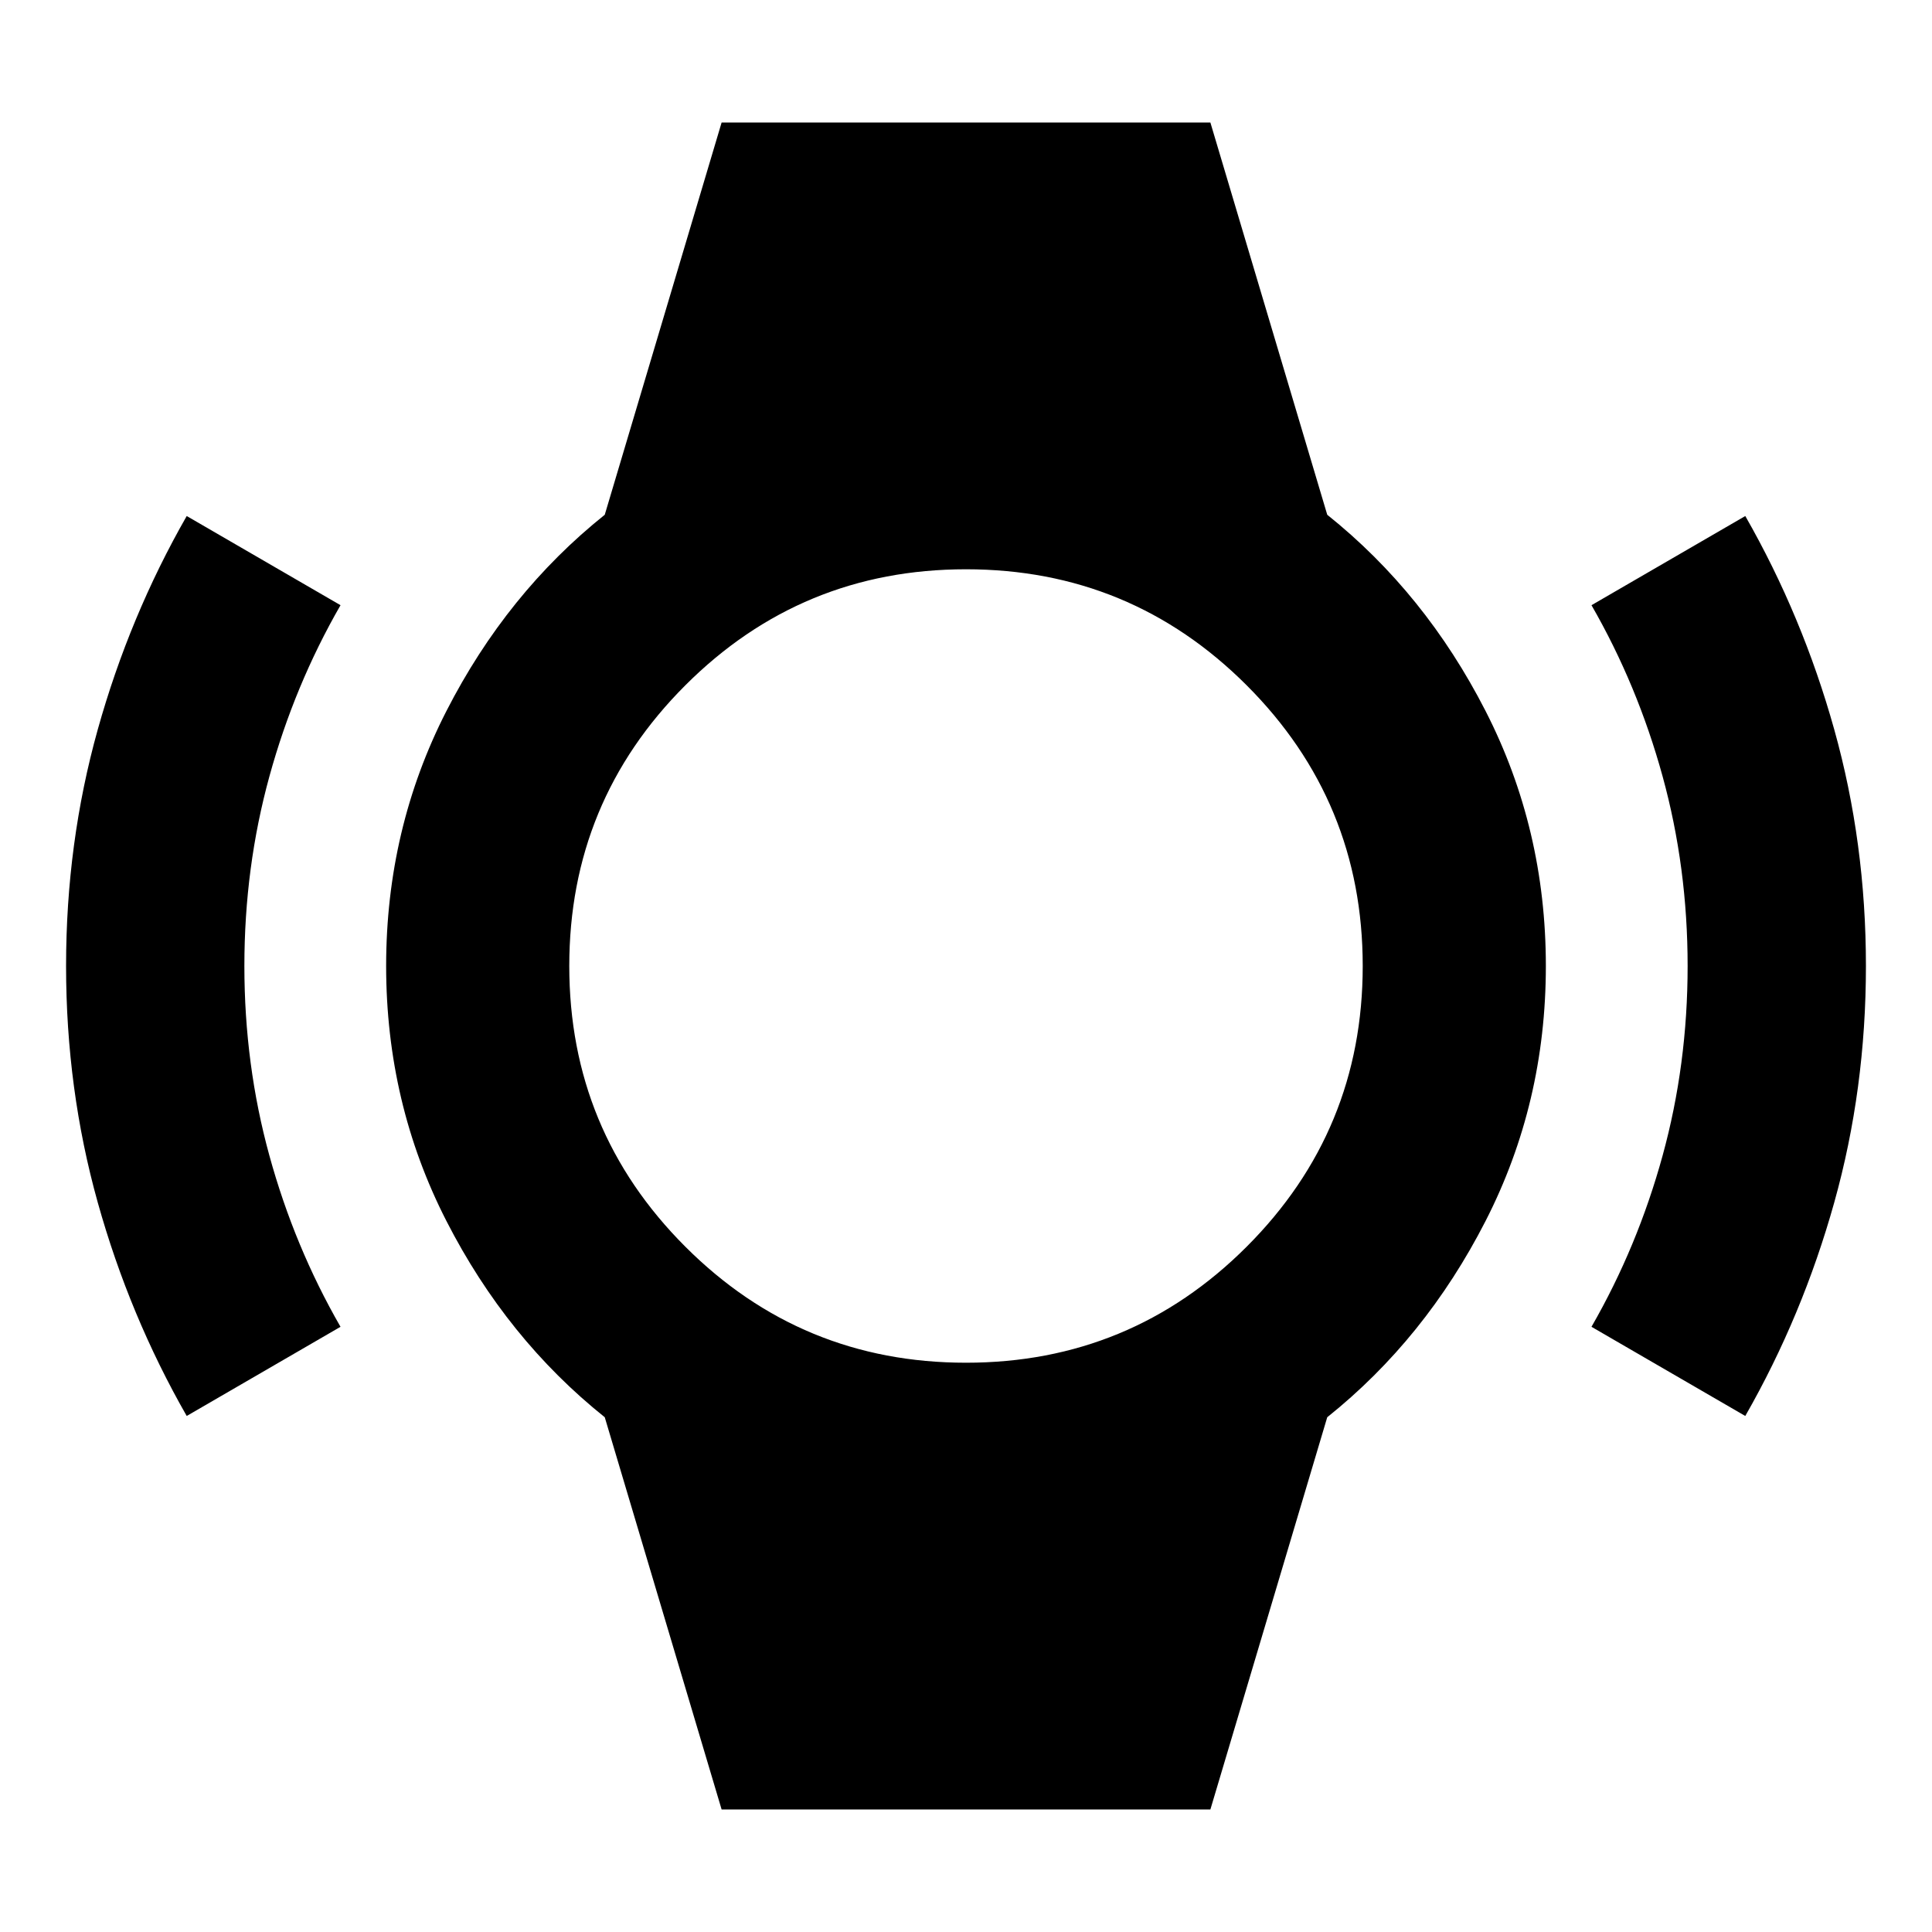 <svg xmlns="http://www.w3.org/2000/svg" height="24" viewBox="0 -960 960 960" width="24"><path d="M92.78-256.41q-28.45-49.74-44.2-106.06Q32.83-418.8 32.83-480t15.75-117.53q15.75-56.32 44.2-106.06l76.42 44.31q-22.89 39.78-35.33 85.03Q121.43-529 121.43-480t12.44 94.25q12.44 45.25 35.33 85.03l-76.42 44.31Zm774.44 0-76.42-44.31q22.89-39.78 35.33-85.03Q838.57-431 838.57-480t-12.44-94.25q-12.44-45.25-35.33-85.03l76.42-44.31q28.45 49.74 44.2 106.06Q927.17-541.2 927.17-480t-15.75 117.53q-15.75 56.32-44.2 106.06ZM358.57-60.87 300.5-255.78q-48.72-38.96-78.67-97.51-29.96-58.56-29.96-126.71 0-68.15 29.96-126.71 29.95-58.55 78.67-97.51l58.07-194.91h242.86l58.07 194.91q48.72 38.96 78.67 97.51 29.96 58.56 29.96 126.71 0 68.15-29.96 126.71-29.95 58.55-78.67 97.51L601.43-60.87H358.57Zm121.43-222q81.8 0 139.47-57.66 57.66-57.66 57.66-139.47 0-81.8-57.66-139.47-57.66-57.66-139.47-57.66-81.8 0-139.47 57.66-57.66 57.66-57.66 139.47 0 81.8 57.66 139.47 57.66 57.66 139.47 57.66Z"/></svg>